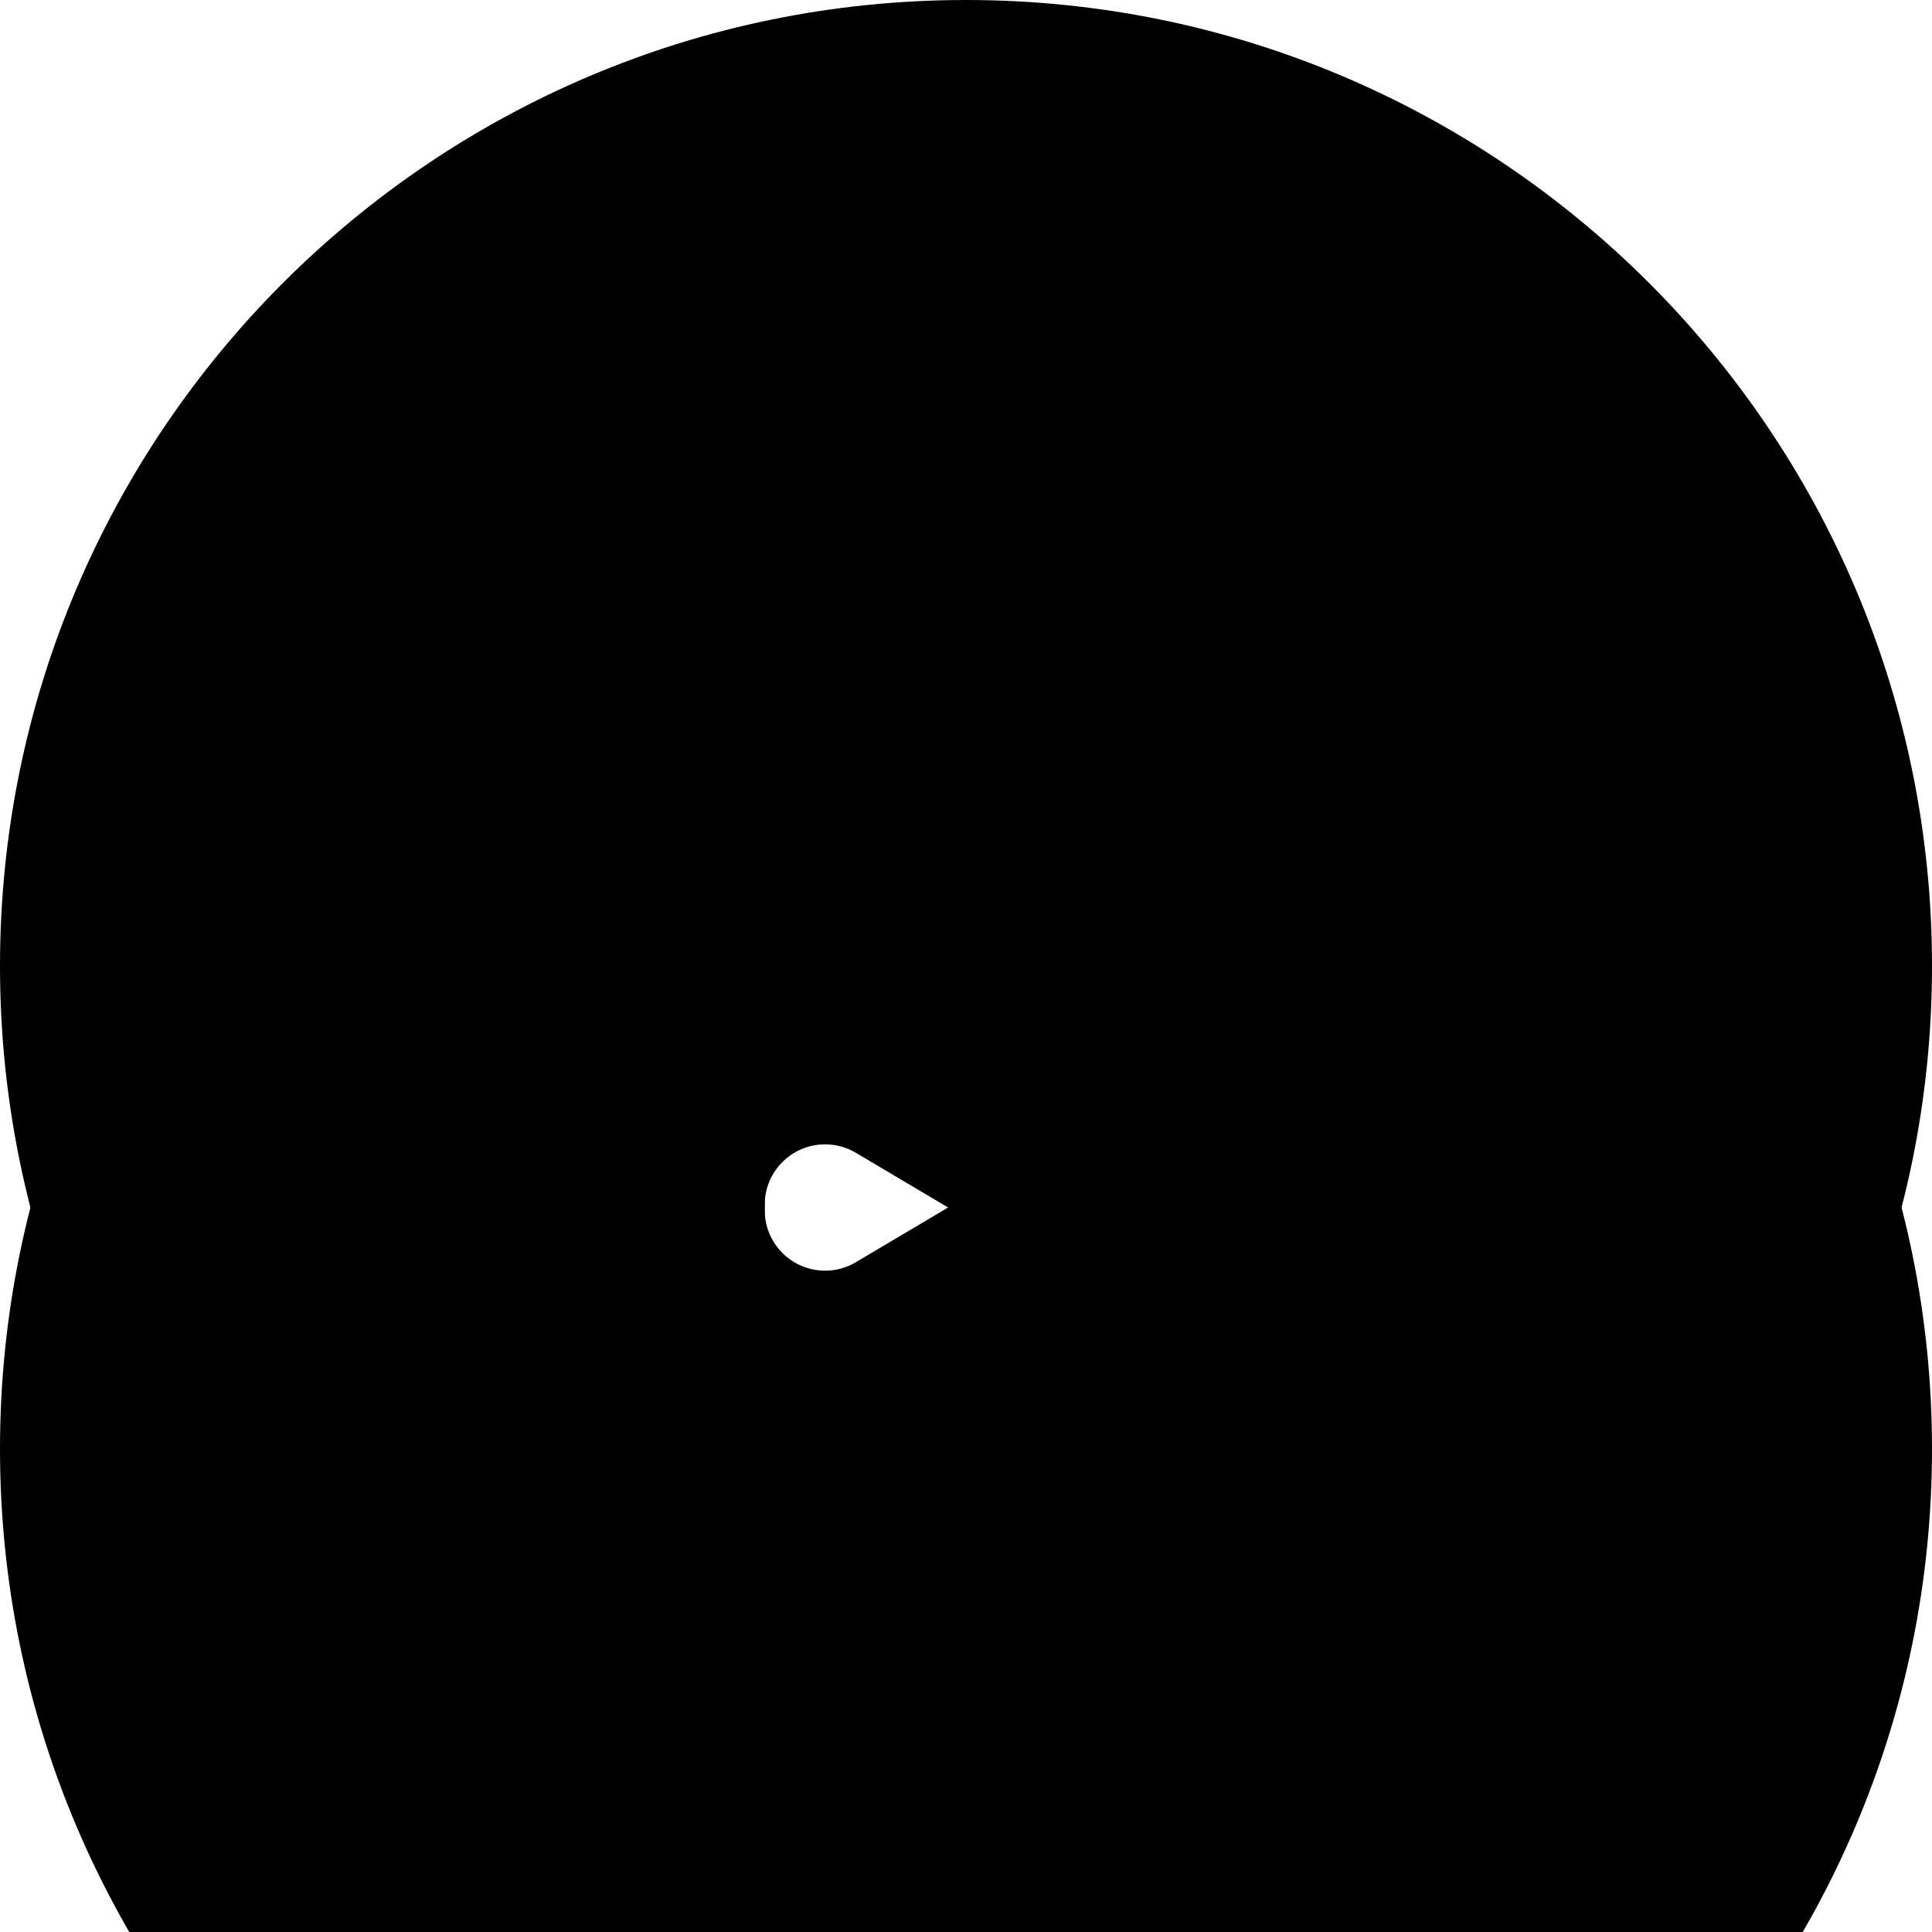 <?xml version="1.0" encoding="UTF-8"?>
<svg width="16px" height="16px" viewBox="0 0 16 16" version="1.1" xmlns="http://www.w3.org/2000/svg" xmlns:xlink="http://www.w3.org/1999/xlink">
    <!-- Generator: Sketch 46.2 (44496) - http://www.bohemiancoding.com/sketch -->
    <title>ic_cs_video_black</title>
    <desc>Created with Sketch.</desc>
    <defs>
        <path d="M8,16 C3.582,16 0,12.418 0,8 C0,3.582 3.582,0 8,0 C12.418,0 16,3.582 16,8 C16,12.418 12.418,16 8,16 Z M7.088,5.547 L7.088,5.547 C7.011,5.501 6.923,5.477 6.833,5.477 C6.557,5.477 6.333,5.701 6.333,5.977 L6.333,10.023 C6.333,10.113 6.357,10.201 6.403,10.278 C6.544,10.516 6.851,10.594 7.088,10.453 L7.088,10.453 L10.499,8.43 C10.572,8.387 10.632,8.327 10.674,8.255 C10.815,8.018 10.737,7.711 10.499,7.57 L10.499,7.57 L7.088,5.547 Z" id="path-1"></path>
        <filter x="-237.5%" y="-212.5%" width="575.0%" height="575.0%" filterUnits="objectBoundingBox" id="filter-2">
            <feOffset dx="0" dy="4" in="SourceAlpha" result="shadowOffsetOuter1"></feOffset>
            <feGaussianBlur stdDeviation="12" in="shadowOffsetOuter1" result="shadowBlurOuter1"></feGaussianBlur>
            <feColorMatrix values="0 0 0 0 0   0 0 0 0 0   0 0 0 0 0  0 0 0 0.08 0" type="matrix" in="shadowBlurOuter1"></feColorMatrix>
        </filter>
    </defs>
    <g id="Specs" stroke="none" stroke-width="1" fill="none" fill-rule="evenodd">
        <g id="ic_cs_video_black">
            <g id="ic_video">
                <use fill="black" fill-opacity="1" filter="url(#filter-2)" xlink:href="#path-1"></use>
                <use fill="#000000" fill-rule="evenodd" xlink:href="#path-1"></use>
            </g>
        </g>
    </g>
</svg>